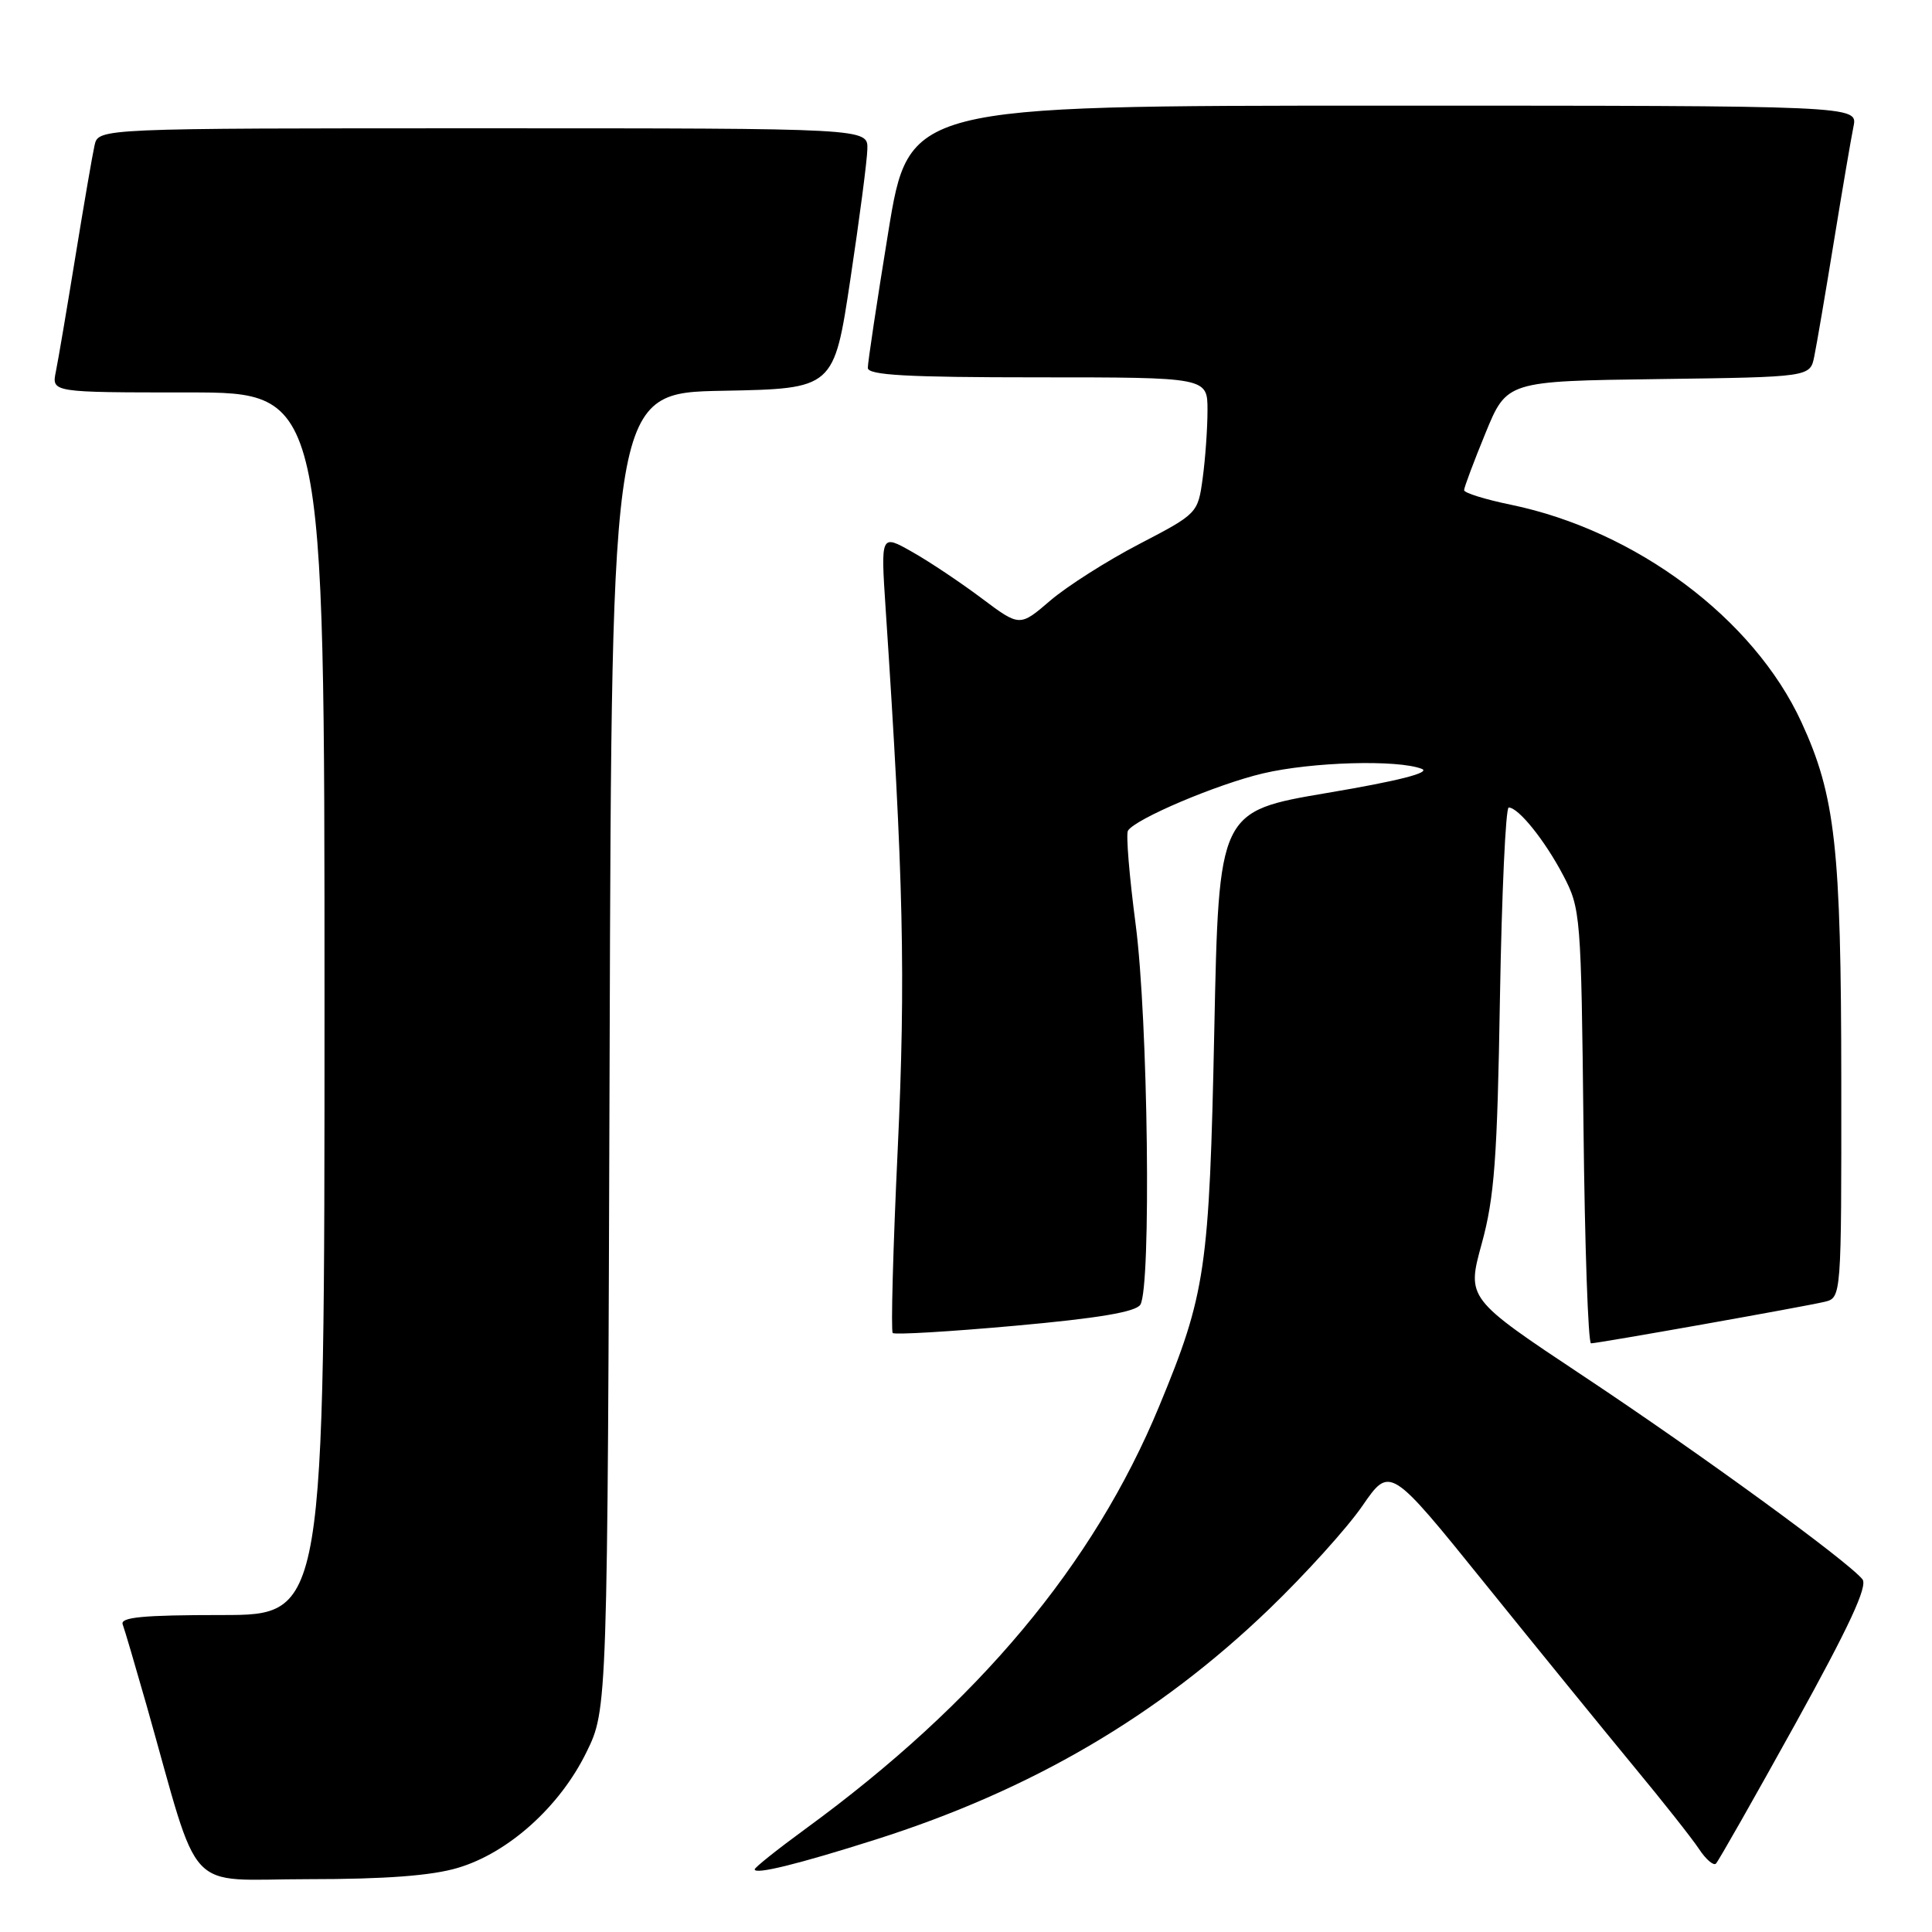 <?xml version="1.0" encoding="UTF-8" standalone="no"?>
<!DOCTYPE svg PUBLIC "-//W3C//DTD SVG 1.1//EN" "http://www.w3.org/Graphics/SVG/1.1/DTD/svg11.dtd" >
<svg xmlns="http://www.w3.org/2000/svg" xmlns:xlink="http://www.w3.org/1999/xlink" version="1.1" viewBox="0 0 256 256">
 <g >
 <path fill="currentColor"
d=" M 60.67 247.50 C 67.35 245.52 74.17 239.40 77.69 232.21 C 80.50 226.50 80.50 226.50 80.78 139.28 C 81.05 52.05 81.05 52.05 95.78 51.78 C 110.50 51.50 110.50 51.50 112.68 37.00 C 113.88 29.02 114.90 21.26 114.93 19.75 C 115.00 17.00 115.00 17.00 64.02 17.00 C 13.04 17.00 13.04 17.00 12.53 19.25 C 12.25 20.49 11.11 27.12 9.99 34.00 C 8.87 40.88 7.71 47.74 7.40 49.25 C 6.84 52.00 6.84 52.00 24.92 52.00 C 43.00 52.00 43.00 52.00 43.00 133.00 C 43.00 214.00 43.00 214.00 29.39 214.00 C 18.92 214.00 15.89 214.29 16.26 215.25 C 16.52 215.94 17.94 220.78 19.43 226.00 C 26.70 251.64 24.24 249.00 40.86 249.00 C 51.06 249.00 57.20 248.54 60.67 247.50 Z  M 116.00 243.76 C 136.65 237.21 153.48 227.35 168.18 213.20 C 172.95 208.61 178.51 202.46 180.52 199.54 C 184.18 194.23 184.18 194.23 196.79 209.86 C 203.73 218.46 212.58 229.33 216.45 234.02 C 220.33 238.70 224.24 243.65 225.14 245.02 C 226.04 246.38 227.05 247.25 227.37 246.94 C 227.69 246.63 232.42 238.30 237.88 228.44 C 245.04 215.49 247.52 210.15 246.78 209.26 C 244.80 206.83 225.29 192.62 209.92 182.41 C 194.34 172.06 194.34 172.06 196.34 164.78 C 198.02 158.66 198.40 153.49 198.75 132.25 C 198.99 118.36 199.51 107.00 199.91 107.00 C 201.20 107.00 204.70 111.35 207.14 116.00 C 209.44 120.38 209.51 121.27 209.82 149.25 C 209.99 165.06 210.44 178.00 210.82 178.00 C 211.78 177.99 239.03 173.15 241.75 172.50 C 244.00 171.96 244.00 171.96 243.98 143.23 C 243.96 112.31 243.20 105.45 238.69 95.67 C 232.37 81.96 216.78 70.31 200.20 66.88 C 196.79 66.18 194.00 65.31 194.00 64.95 C 194.00 64.60 195.27 61.20 196.83 57.40 C 199.66 50.50 199.66 50.50 219.75 50.23 C 239.85 49.96 239.85 49.96 240.40 47.23 C 240.71 45.73 241.88 38.88 243.00 32.00 C 244.12 25.12 245.29 18.26 245.60 16.75 C 246.16 14.00 246.16 14.00 183.29 14.00 C 120.43 14.00 120.43 14.00 117.70 30.75 C 116.20 39.96 114.98 48.06 114.99 48.75 C 115.00 49.71 120.17 50.00 137.50 50.00 C 160.00 50.00 160.00 50.00 160.00 54.36 C 160.00 56.76 159.71 60.82 159.36 63.38 C 158.73 68.01 158.67 68.07 150.99 72.07 C 146.73 74.28 141.42 77.66 139.18 79.57 C 135.12 83.06 135.12 83.06 130.08 79.28 C 127.31 77.20 123.17 74.43 120.87 73.13 C 116.70 70.77 116.70 70.77 117.35 80.63 C 119.72 116.27 120.02 129.52 118.95 152.33 C 118.33 165.44 118.04 176.37 118.29 176.63 C 118.55 176.88 125.84 176.45 134.49 175.67 C 145.51 174.68 150.49 173.84 151.10 172.88 C 152.56 170.56 152.13 135.09 150.48 122.49 C 149.64 116.11 149.18 110.51 149.46 110.07 C 150.42 108.51 161.24 103.92 167.35 102.48 C 173.84 100.95 185.20 100.63 188.40 101.88 C 189.63 102.37 185.28 103.48 175.90 105.06 C 161.50 107.50 161.50 107.50 160.90 136.50 C 160.24 168.24 159.77 171.43 153.59 186.35 C 144.90 207.35 129.59 225.64 106.75 242.32 C 103.04 245.03 100.00 247.45 100.00 247.70 C 100.00 248.43 105.77 247.01 116.00 243.76 Z "/>
</g>
</svg>